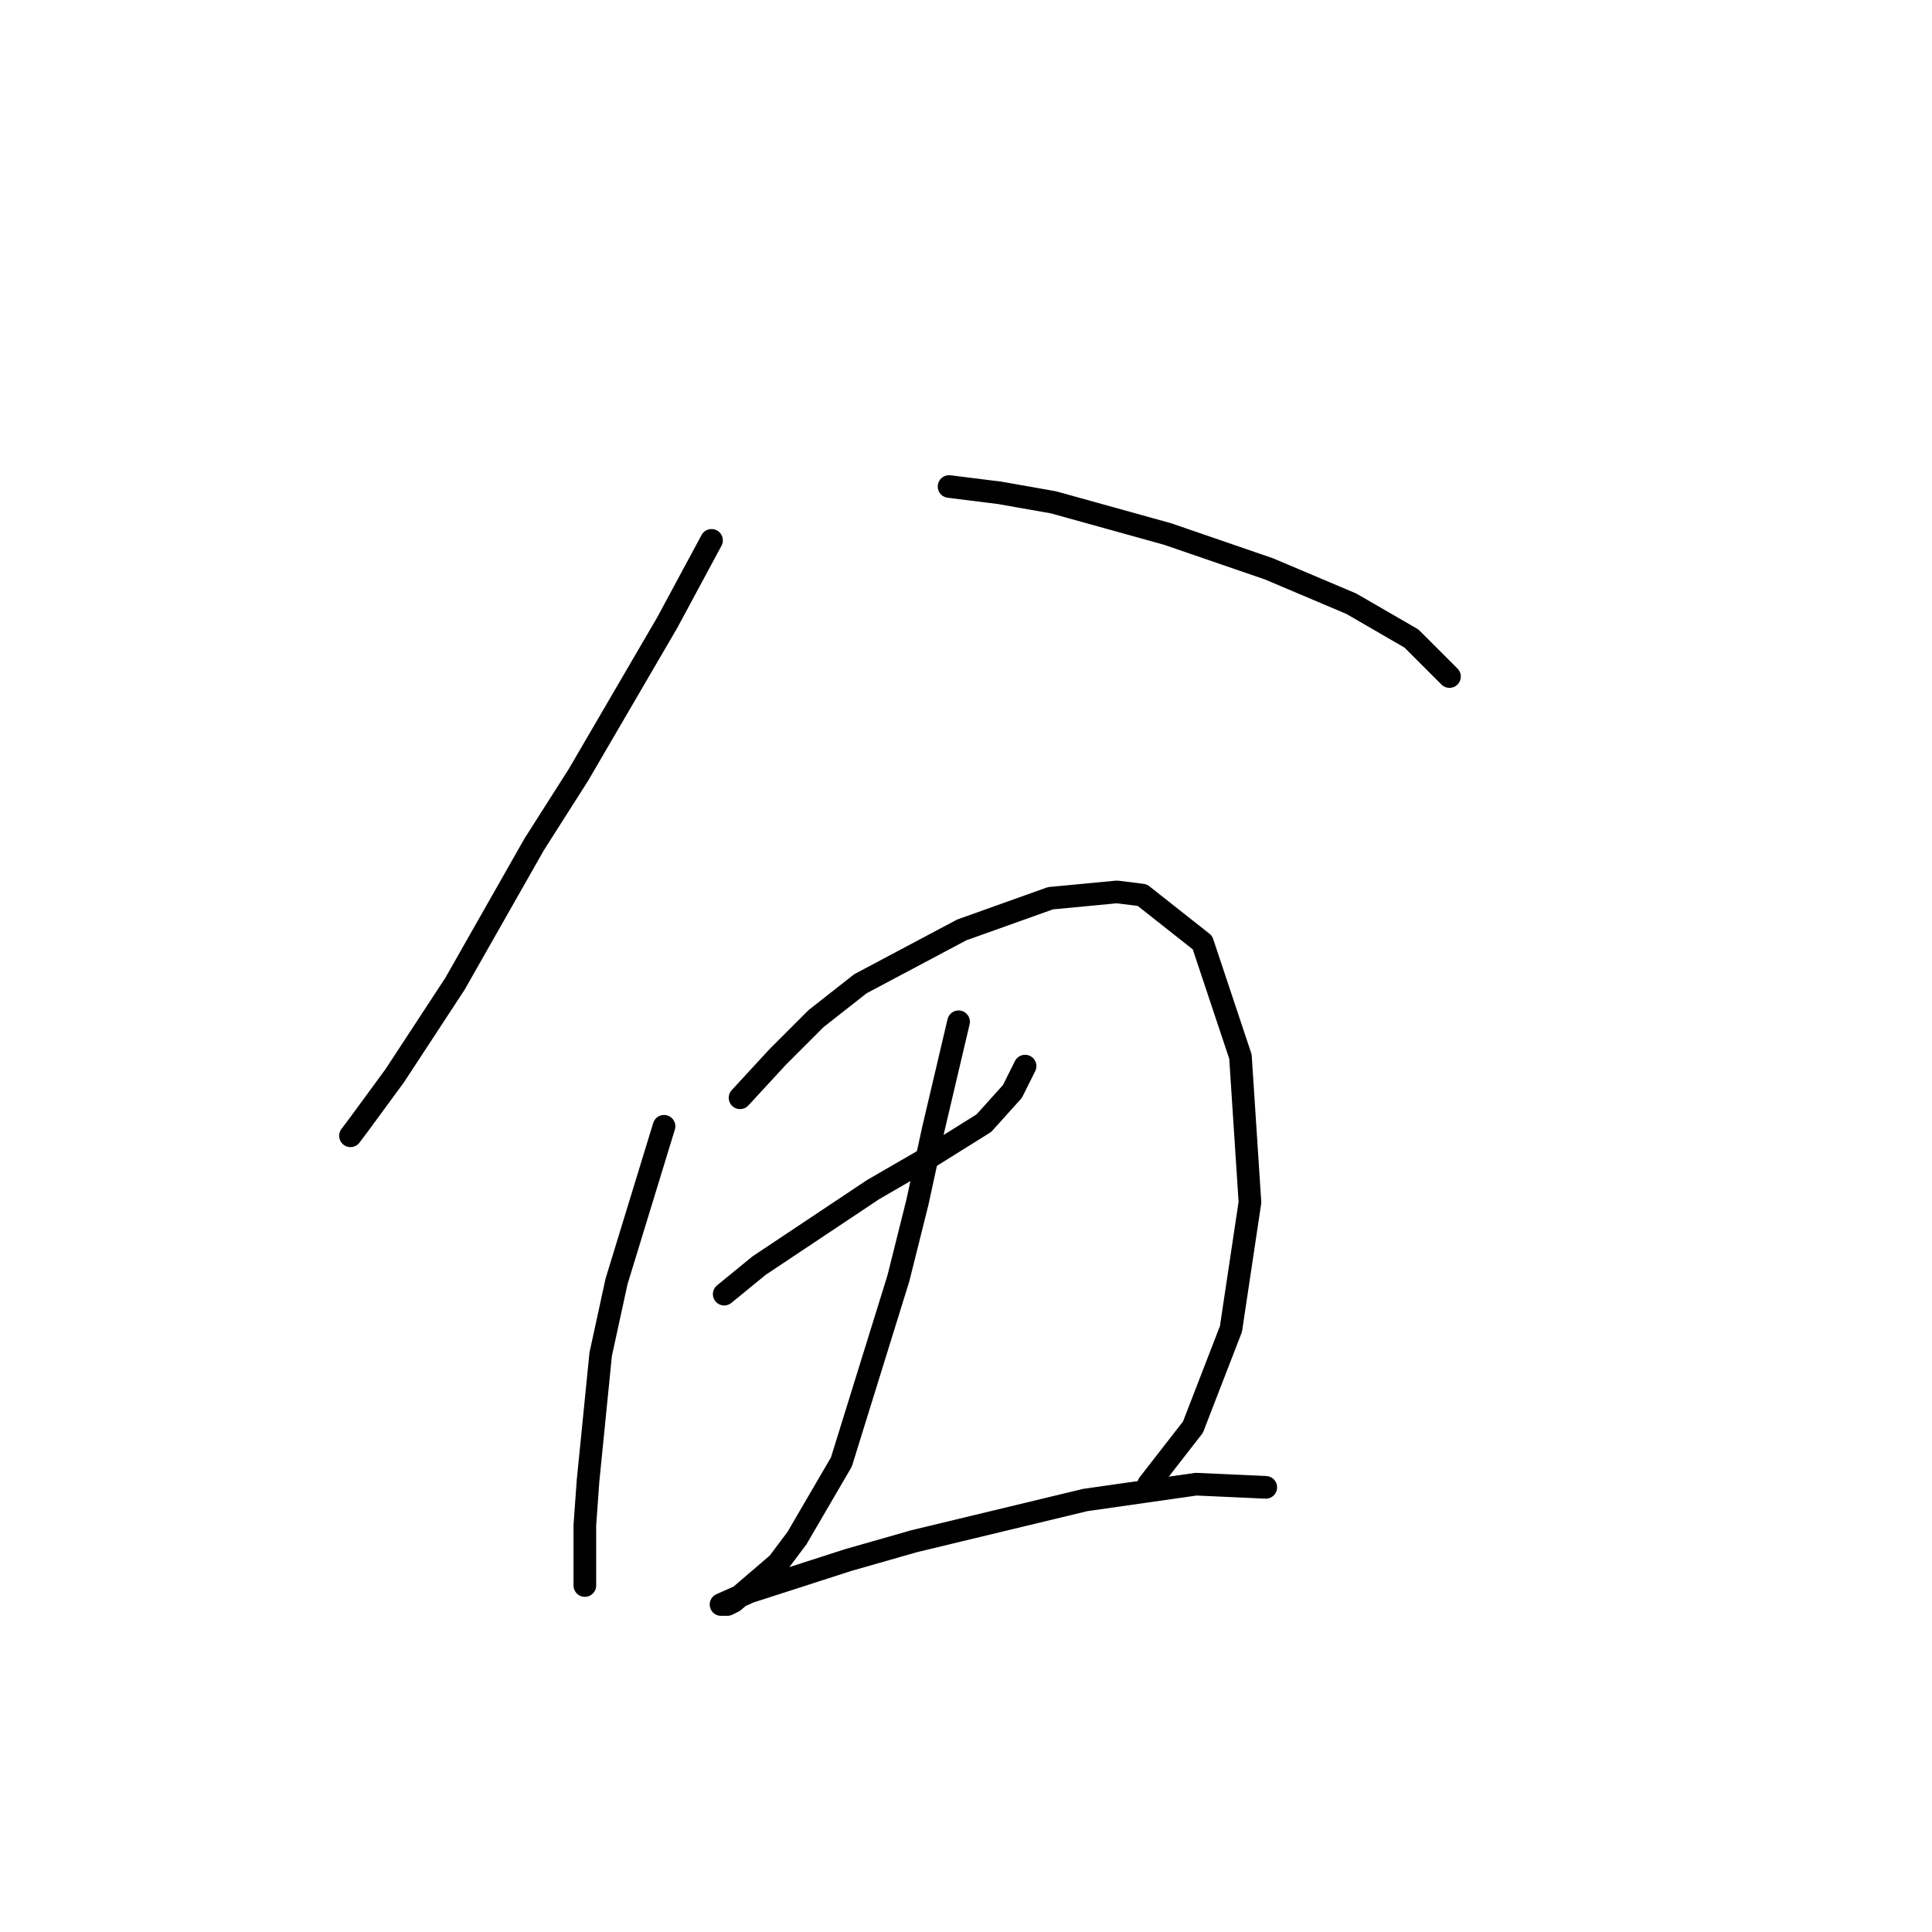 <?xml version="1.0" standalone="no"?>
    <svg width="256" height="256" xmlns="http://www.w3.org/2000/svg" version="1.1">
    <polyline stroke="black" stroke-width="3" stroke-linecap="round" fill="transparent" stroke-linejoin="round" points="94.282 71.6 88.406 82.512 76.656 102.656 70.78 111.888 60.289 130.354 52.315 142.524 47.699 148.819 46.44 150.498 46.44 150.498 " />
        <polyline stroke="black" stroke-width="3" stroke-linecap="round" fill="transparent" stroke-linejoin="round" points="125.757 64.466 132.471 65.305 139.606 66.564 147.16 68.663 154.714 70.761 168.143 75.377 179.054 79.994 187.028 84.61 192.064 89.646 192.064 89.646 " />
        <polyline stroke="black" stroke-width="3" stroke-linecap="round" fill="transparent" stroke-linejoin="round" points="87.987 149.239 81.692 169.802 79.593 179.455 77.915 196.241 77.495 202.117 77.495 210.09 77.495 210.09 " />
        <polyline stroke="black" stroke-width="3" stroke-linecap="round" fill="transparent" stroke-linejoin="round" points="98.059 145.462 103.095 140.006 108.131 134.97 114.006 130.354 127.435 123.219 139.186 119.023 147.999 118.183 151.356 118.603 159.33 124.898 164.366 140.006 165.625 159.311 163.107 176.097 158.071 189.107 152.196 196.661 152.196 196.661 " />
        <polyline stroke="black" stroke-width="3" stroke-linecap="round" fill="transparent" stroke-linejoin="round" points="95.96 171.481 100.577 167.704 115.685 157.632 123.658 153.016 130.373 148.819 134.15 144.622 135.829 141.265 135.829 141.265 " />
        <polyline stroke="black" stroke-width="3" stroke-linecap="round" fill="transparent" stroke-linejoin="round" points="127.016 135.39 123.658 149.658 121.56 159.311 119.042 169.383 111.488 193.723 105.613 203.795 103.095 207.153 97.219 212.189 96.38 212.608 95.541 212.608 99.318 210.93 112.327 206.733 121.14 204.215 143.802 198.759 158.491 196.661 167.723 197.081 167.723 197.081 " />
        </svg>